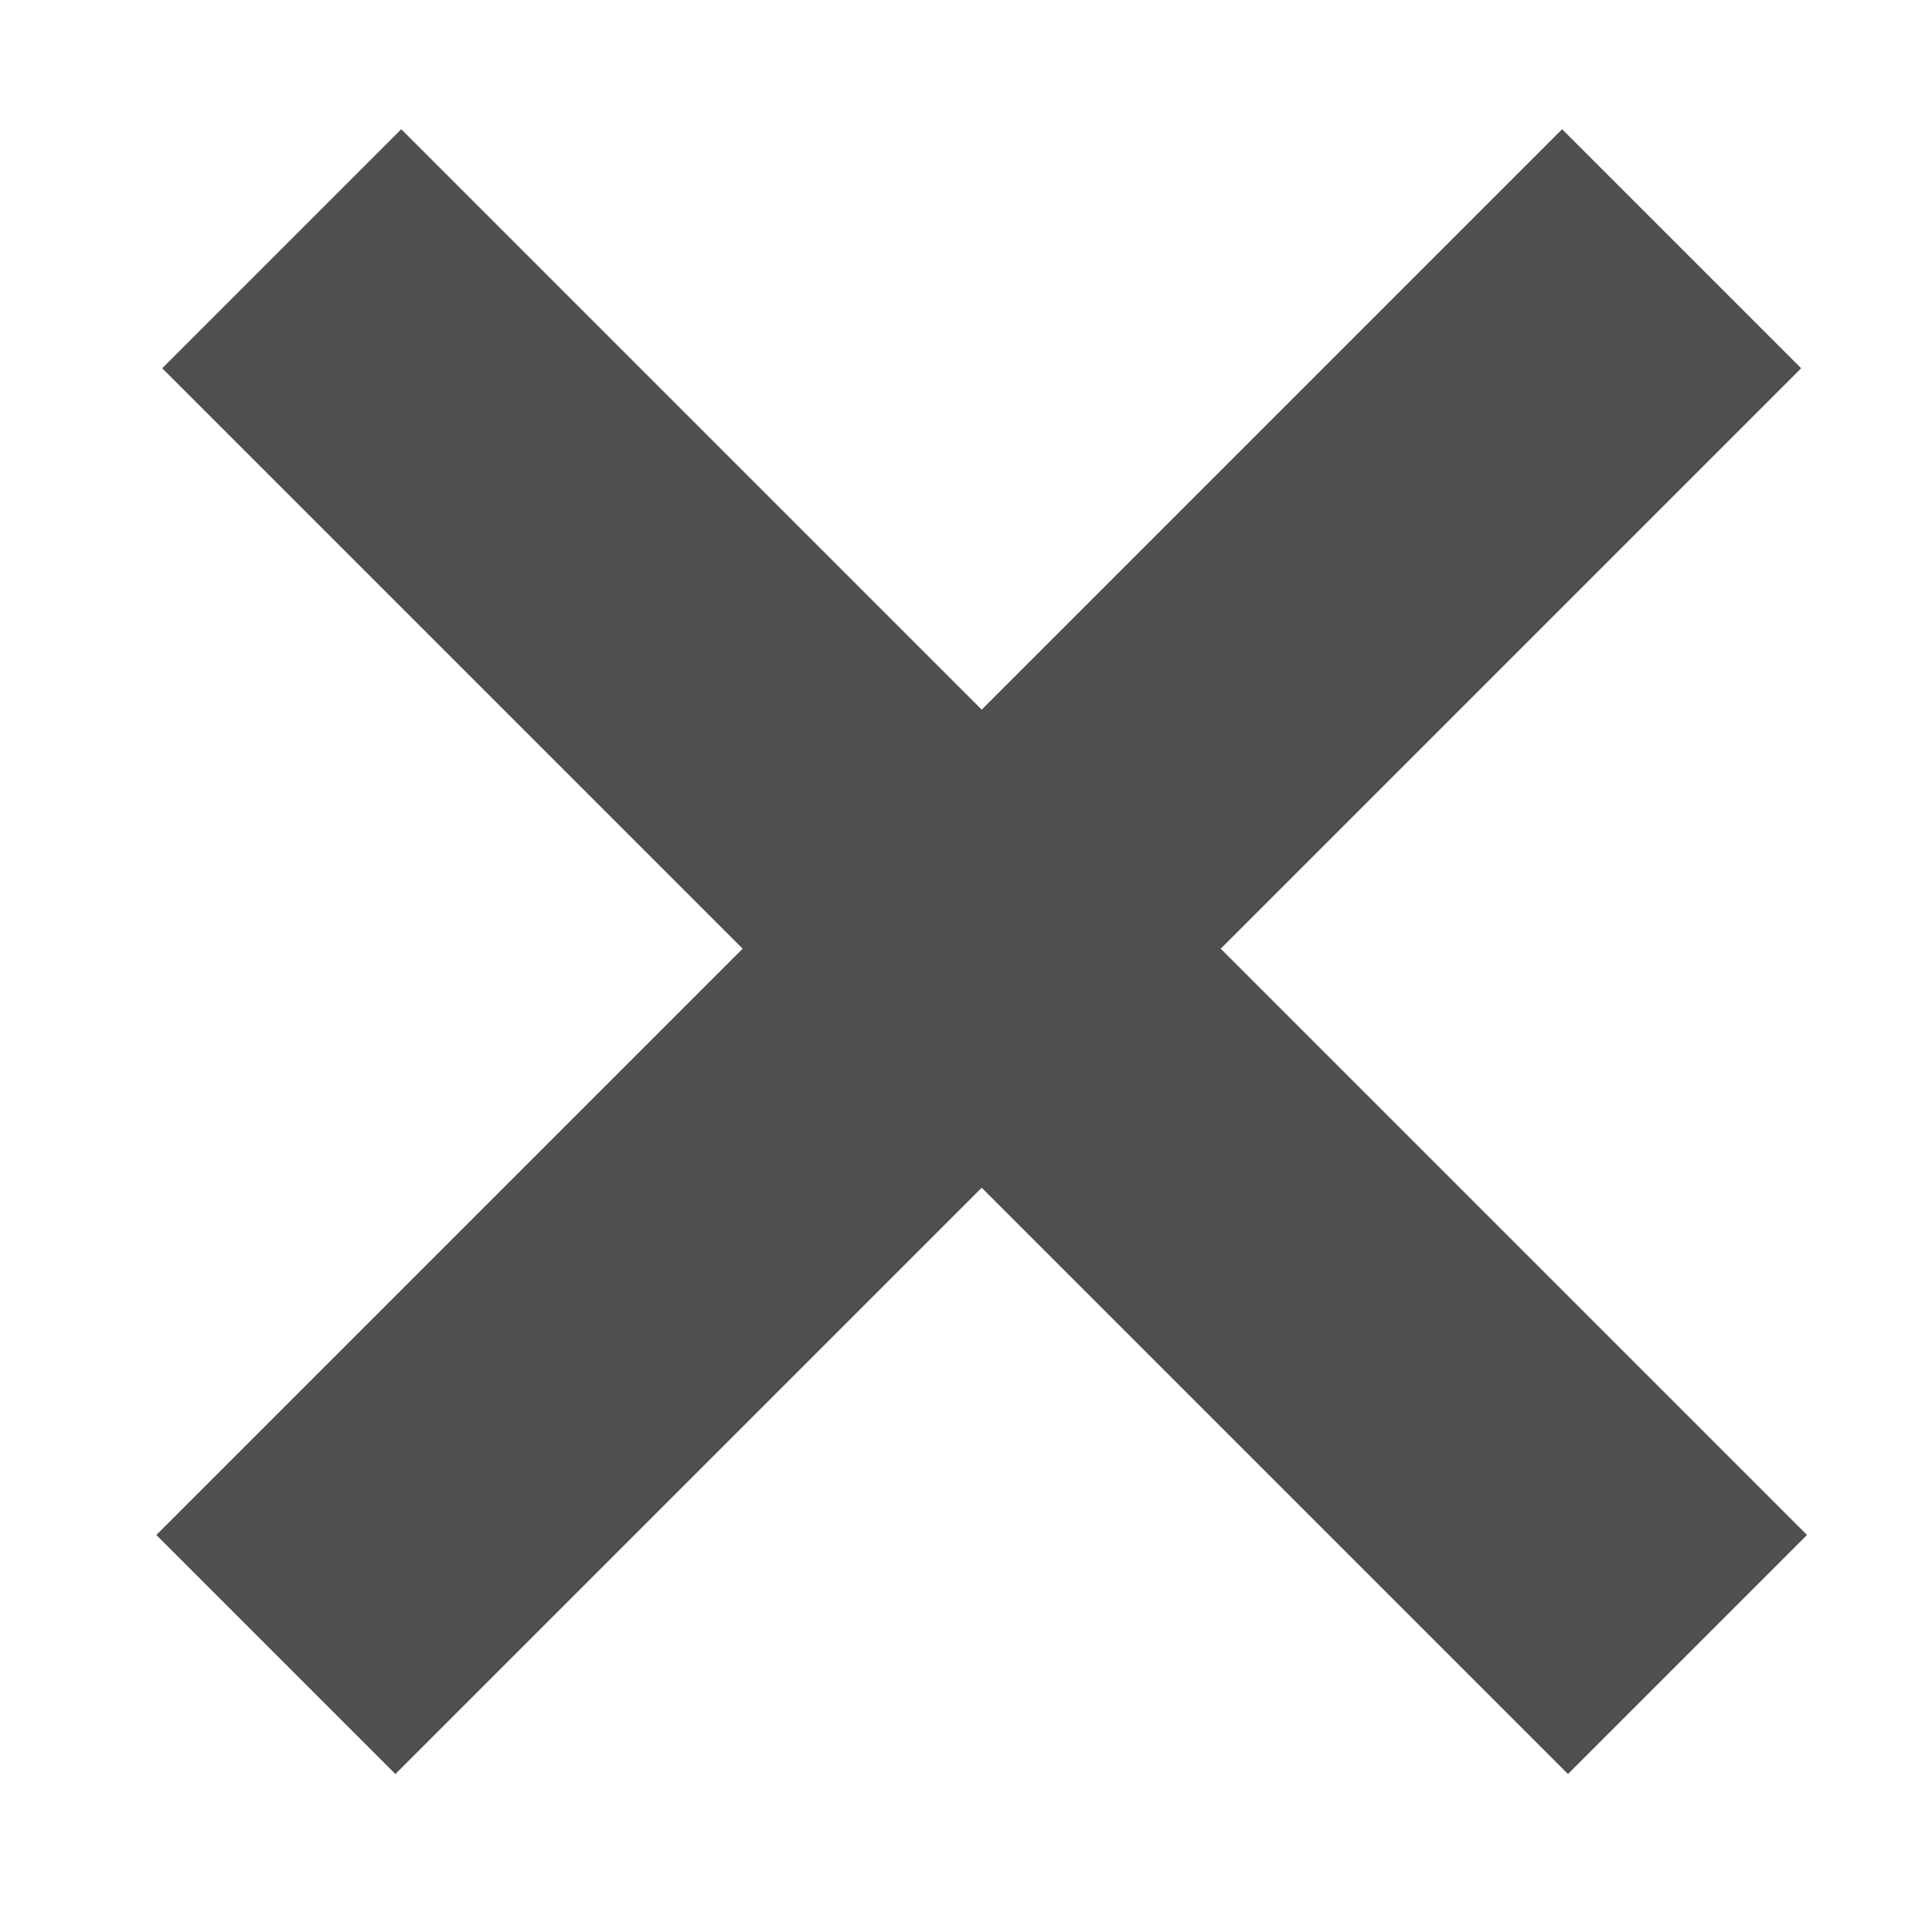<?xml version="1.0" encoding="utf-8"?>
<!-- Generator: Adobe Illustrator 17.1.0, SVG Export Plug-In . SVG Version: 6.00 Build 0)  -->
<!DOCTYPE svg PUBLIC "-//W3C//DTD SVG 1.1//EN" "http://www.w3.org/Graphics/SVG/1.1/DTD/svg11.dtd">
<svg version="1.1" id="Layer_1" xmlns="http://www.w3.org/2000/svg" xmlns:xlink="http://www.w3.org/1999/xlink" x="0px" y="0px"
	 viewBox="0 0 24 24" enable-background="new 0 0 24 24" xml:space="preserve">
<g>
	<g>
		<g>
			
				<rect x="-0.1" y="9.7" transform="matrix(0.707 0.707 -0.707 0.707 11.913 -5.182)" fill="#4F4F4F" width="24.7" height="4.2"/>
		</g>
		<g>
			
				<rect x="10.1" y="-0.5" transform="matrix(0.707 0.707 -0.707 0.707 11.911 -5.182)" fill="#4F4F4F" width="4.2" height="24.7"/>
		</g>
	</g>
</g>
</svg>